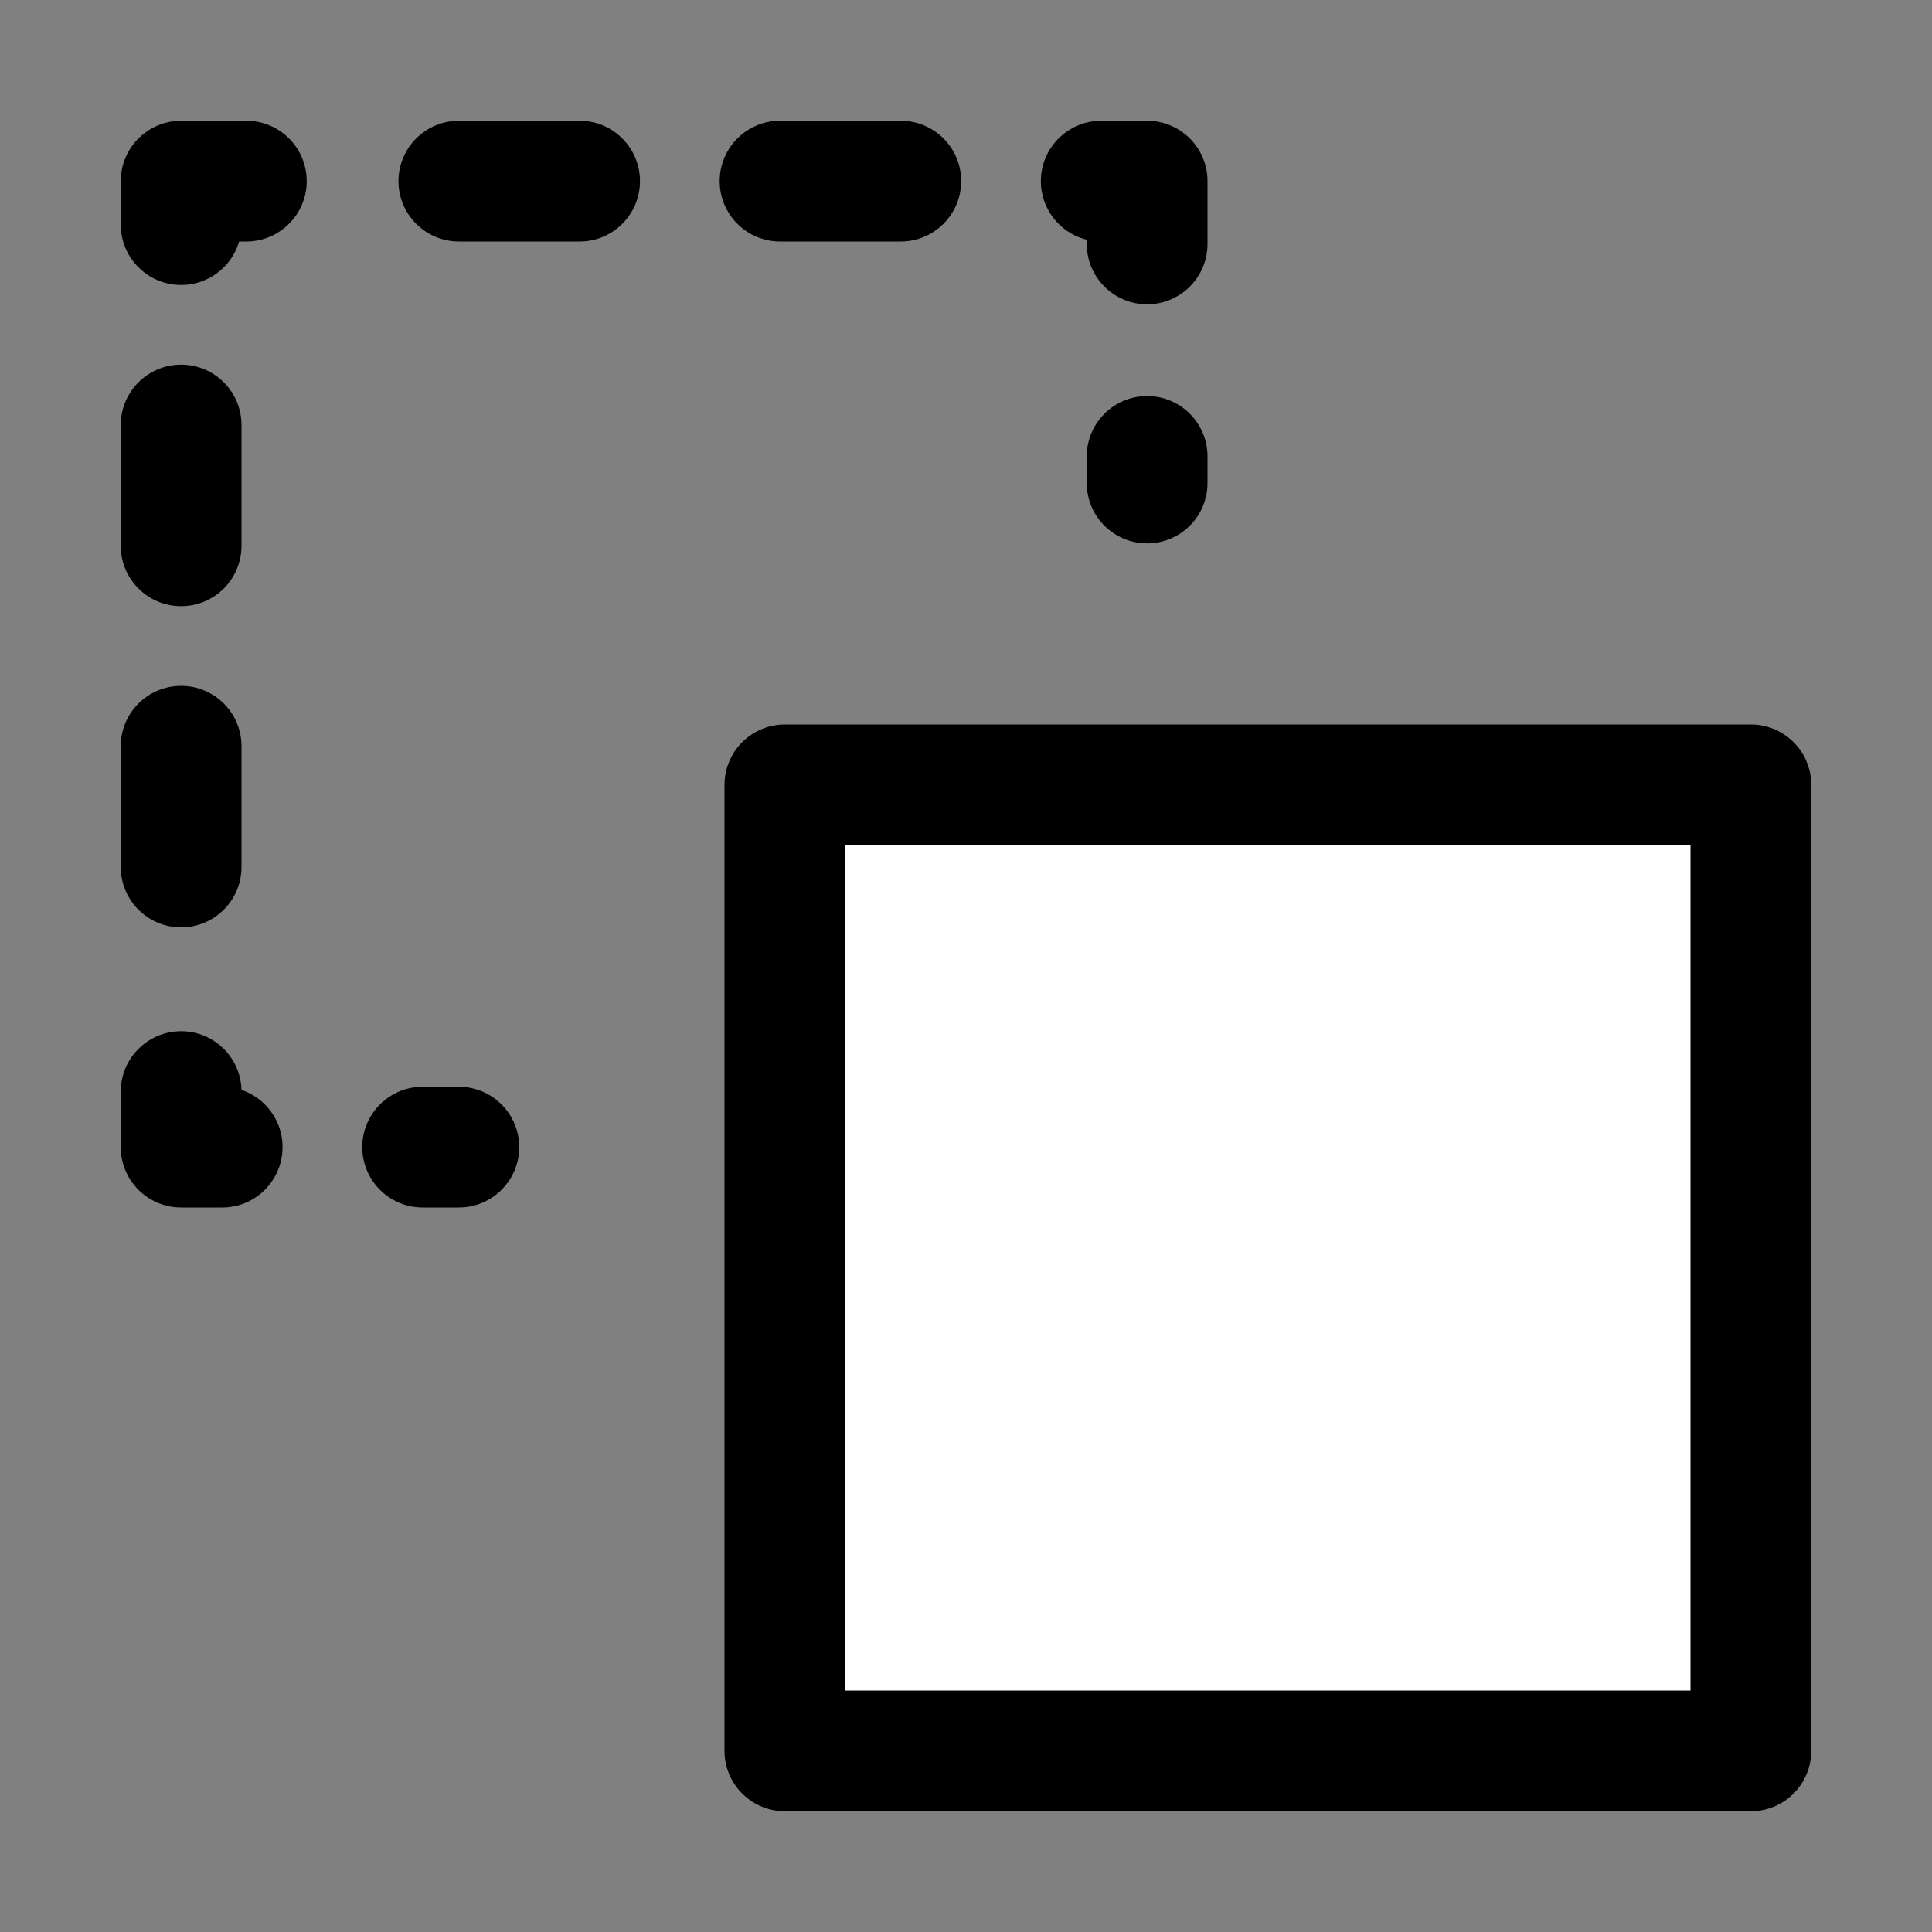 <?xml version="1.0" encoding="UTF-8"?>
<svg width="16px" height="16px" viewBox="0 0 16 16" version="1.1" xmlns="http://www.w3.org/2000/svg" xmlns:xlink="http://www.w3.org/1999/xlink">
    <rect x="0" y="0" width="16" height="16" fill="#808080" stroke="none"/>
    <title>edition/edit-copy</title>
    <g id="edition/edit-copy" stroke="none" stroke-width="1" fill="none" fill-rule="evenodd">
        <g id="Group" fill="#DDDDDD" fill-rule="nonzero" opacity="0">
            <g id="Rectangle-Copy-25">
                <rect x="0" y="0" width="16" height="16"></rect>
            </g>
        </g>
        <path d="M3.8,9 L3.5,9 C3.224,9 3,9.224 3,9.5 C3,9.776 3.224,10 3.5,10 L3.8,10 C4.076,10 4.3,9.776 4.3,9.5 C4.3,9.224 4.076,9 3.8,9 Z M1.84,9 L1.5,9 L1.5,9.5 L2,9.5 L2,9.04 C2,8.764 1.776,8.54 1.5,8.54 C1.224,8.54 1,8.764 1,9.04 L1,9.5 C1,9.776 1.224,10 1.5,10 L1.84,10 C2.116,10 2.34,9.776 2.34,9.5 C2.34,9.224 2.116,9 1.84,9 Z M2,7.18 L2,6.18 C2,5.904 1.776,5.68 1.5,5.68 C1.224,5.68 1,5.904 1,6.18 L1,7.18 C1,7.456 1.224,7.68 1.5,7.68 C1.776,7.68 2,7.456 2,7.18 Z M2,4.52 L2,3.52 C2,3.244 1.776,3.02 1.5,3.02 C1.224,3.02 1,3.244 1,3.52 L1,4.52 C1,4.796 1.224,5.02 1.5,5.02 C1.776,5.02 2,4.796 2,4.52 Z M2,1.86 L2,1.5 L1.5,1.5 L1.5,2 L2.04,2 C2.316,2 2.54,1.776 2.54,1.5 C2.54,1.224 2.316,1 2.04,1 L1.5,1 C1.224,1 1,1.224 1,1.5 L1,1.86 C1,2.136 1.224,2.36 1.5,2.36 C1.776,2.36 2,2.136 2,1.86 Z M3.8,2 L4.8,2 C5.076,2 5.3,1.776 5.3,1.5 C5.3,1.224 5.076,1 4.8,1 L3.8,1 C3.524,1 3.3,1.224 3.3,1.5 C3.3,1.776 3.524,2 3.8,2 Z M6.46,2 L7.46,2 C7.736,2 7.96,1.776 7.96,1.5 C7.96,1.224 7.736,1 7.46,1 L6.46,1 C6.184,1 5.96,1.224 5.96,1.5 C5.96,1.776 6.184,2 6.46,2 Z M9.12,2 L9.5,2 L9.5,1.5 L9,1.5 L9,2.02 C9,2.296 9.224,2.52 9.5,2.52 C9.776,2.52 10,2.296 10,2.02 L10,1.5 C10,1.224 9.776,1 9.5,1 L9.12,1 C8.844,1 8.62,1.224 8.62,1.5 C8.62,1.776 8.844,2 9.12,2 Z M9,3.78 L9,4 C9,4.276 9.224,4.5 9.5,4.5 C9.776,4.5 10,4.276 10,4 L10,3.78 C10,3.504 9.776,3.28 9.5,3.28 C9.224,3.28 9,3.504 9,3.78 Z" id="Path" fill="#000000" fill-rule="nonzero"></path>
        <polygon id="Rectangle-Copy-236" stroke="#000000" fill="#FFFFFF" fill-rule="nonzero" stroke-linecap="round" stroke-linejoin="round" points="6.5 6.5 14.5 6.5 14.5 14.5 6.5 14.5"></polygon>
    </g>
</svg>